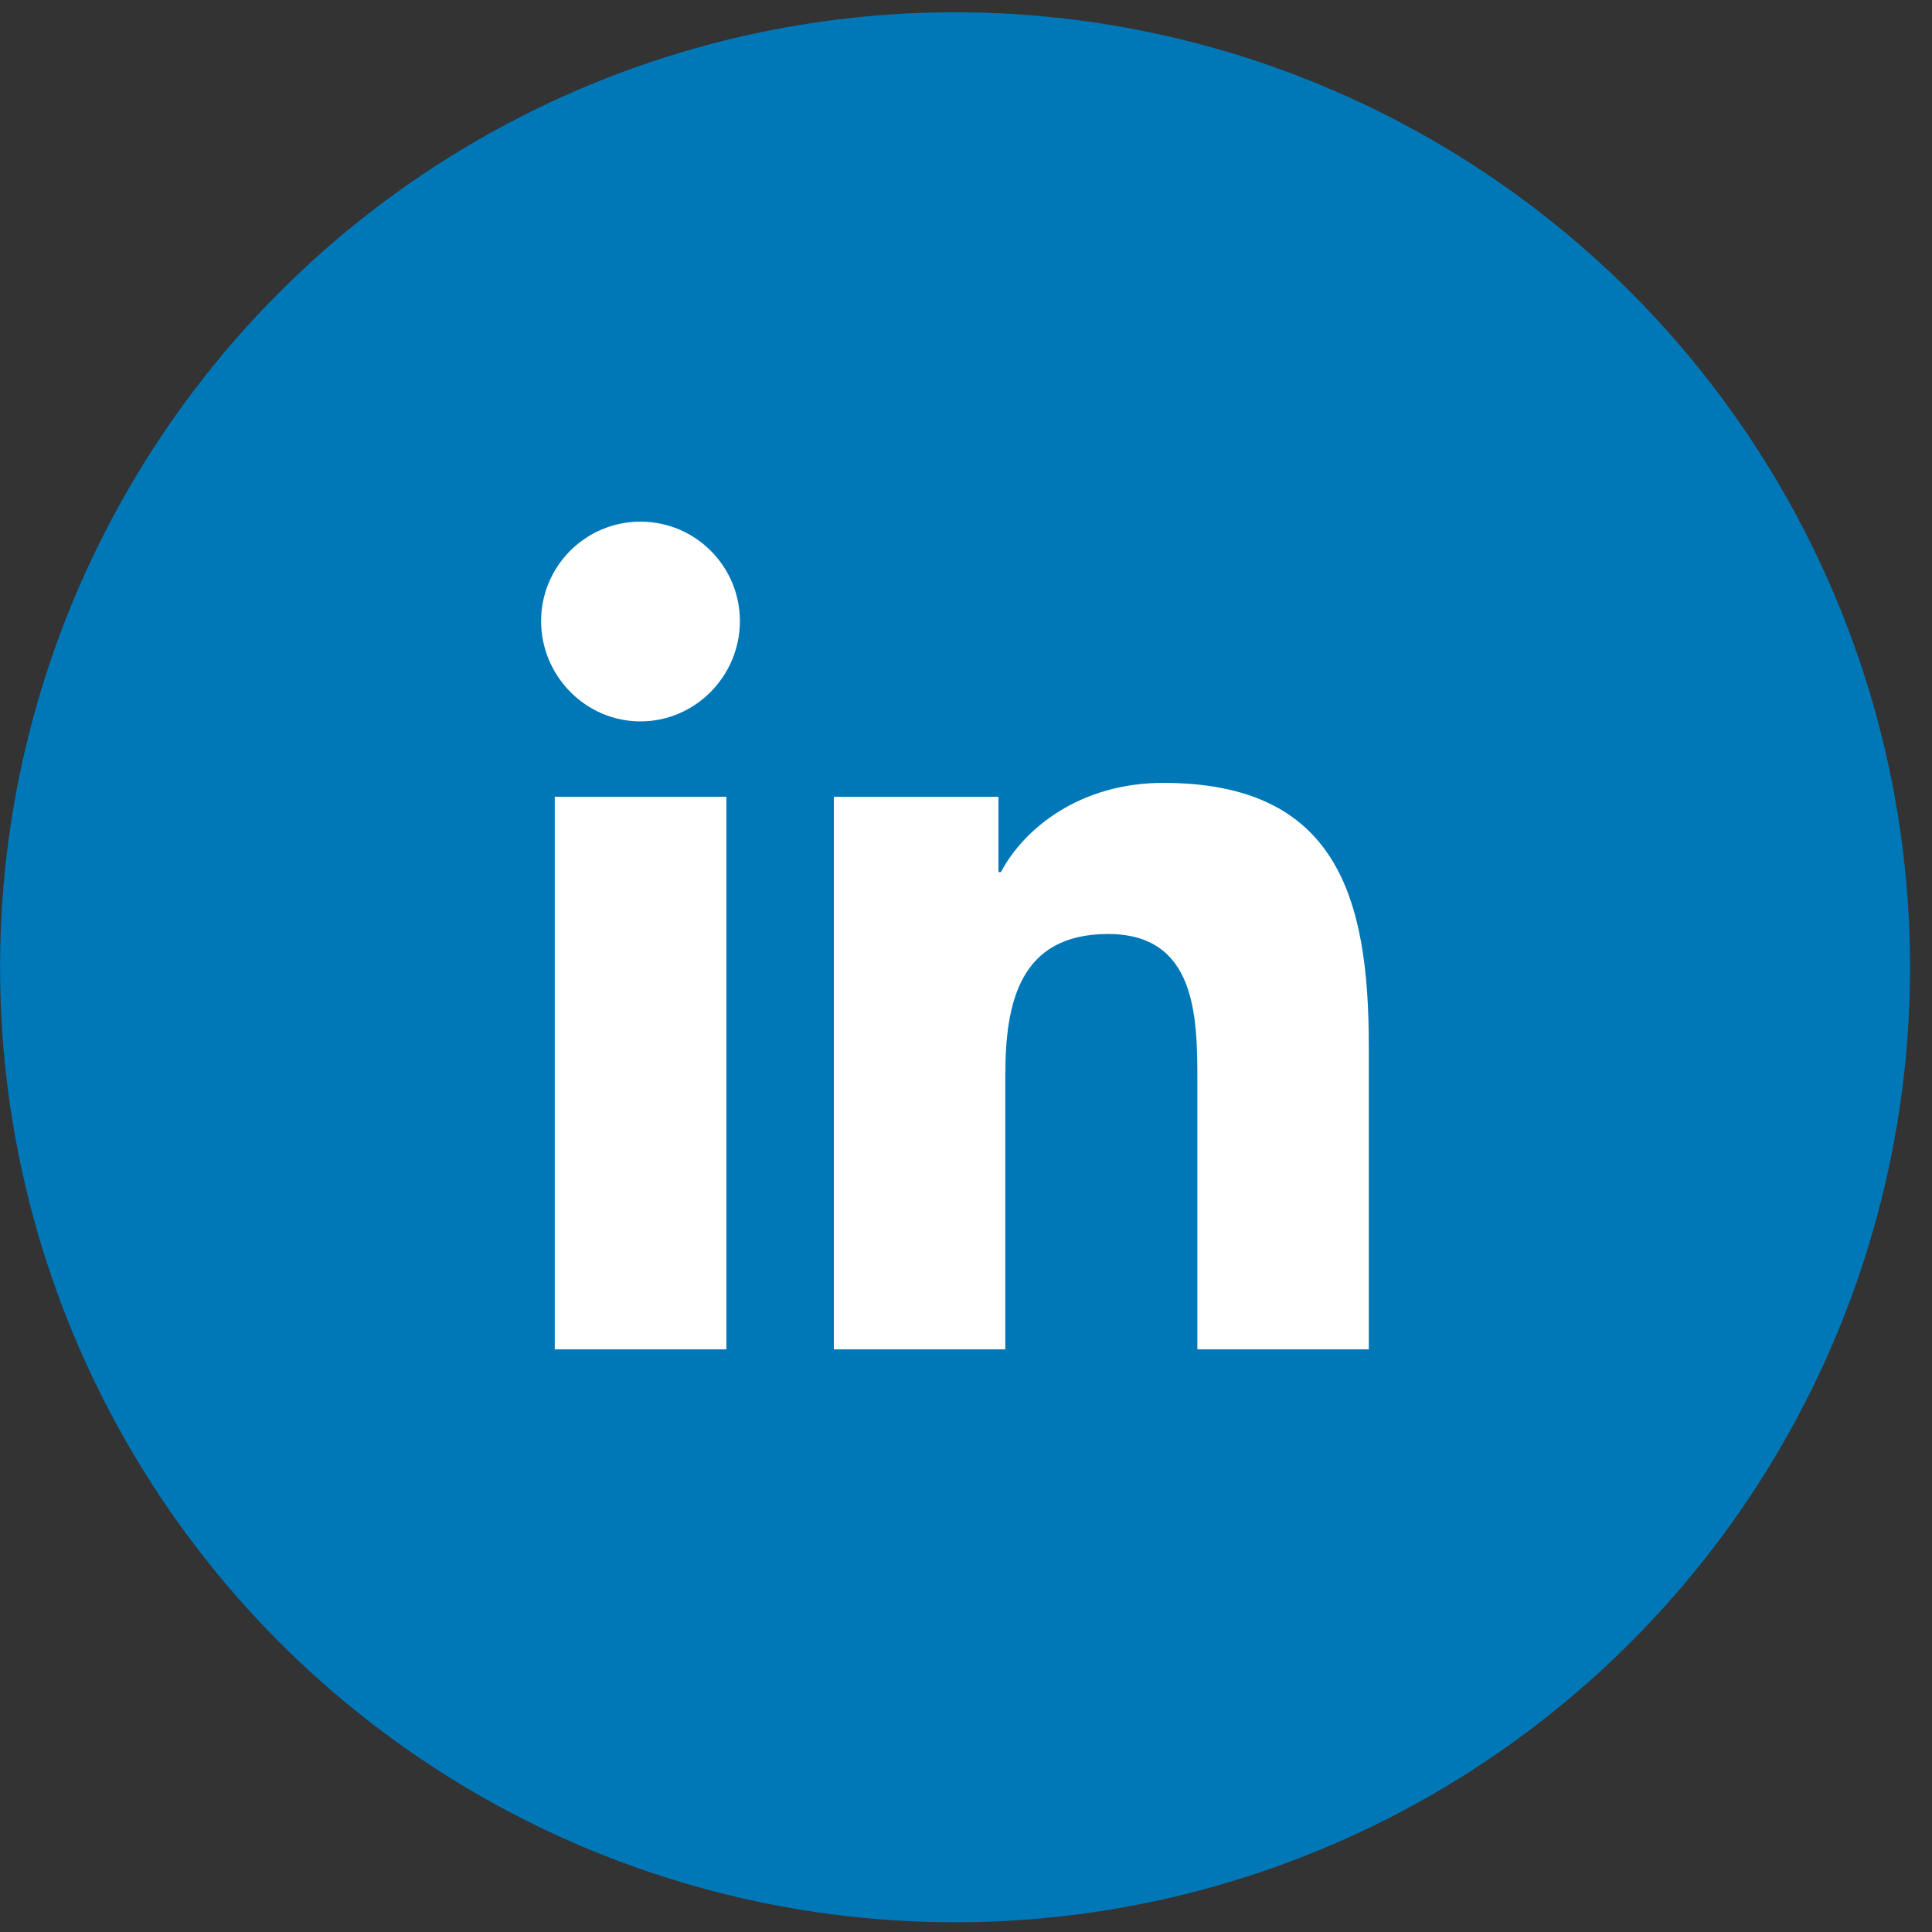 <svg width="41" height="41" viewBox="0 0 41 41" fill="none" xmlns="http://www.w3.org/2000/svg">
<rect x="0" y="0" width="41" height="41" fill="#333333" stroke="none"/>
<circle cx="20.268" cy="20.527" r="20.267" fill="#0077B7"/>
<g clip-path="url(#clip0_5_11891)">
<path d="M29.044 28.636V28.635H29.048V22.193C29.048 19.042 28.37 16.614 24.686 16.614C22.914 16.614 21.726 17.586 21.241 18.508H21.189V16.909H17.696V28.635H21.334V22.829C21.334 21.3 21.623 19.821 23.517 19.821C25.382 19.821 25.41 21.566 25.41 22.927V28.636H29.044Z" fill="white"/>
<path d="M11.773 16.908H15.415V28.635H11.773V16.908Z" fill="white"/>
<path d="M13.592 11.07C12.428 11.07 11.483 12.015 11.483 13.18C11.483 14.344 12.428 15.309 13.592 15.309C14.757 15.309 15.702 14.344 15.702 13.18C15.701 12.015 14.756 11.07 13.592 11.07V11.07Z" fill="white"/>
</g>
<defs>
<clipPath id="clip0_5_11891">
<rect width="17.565" height="17.565" fill="white" transform="translate(11.483 11.07)"/>
</clipPath>
</defs>
</svg>
